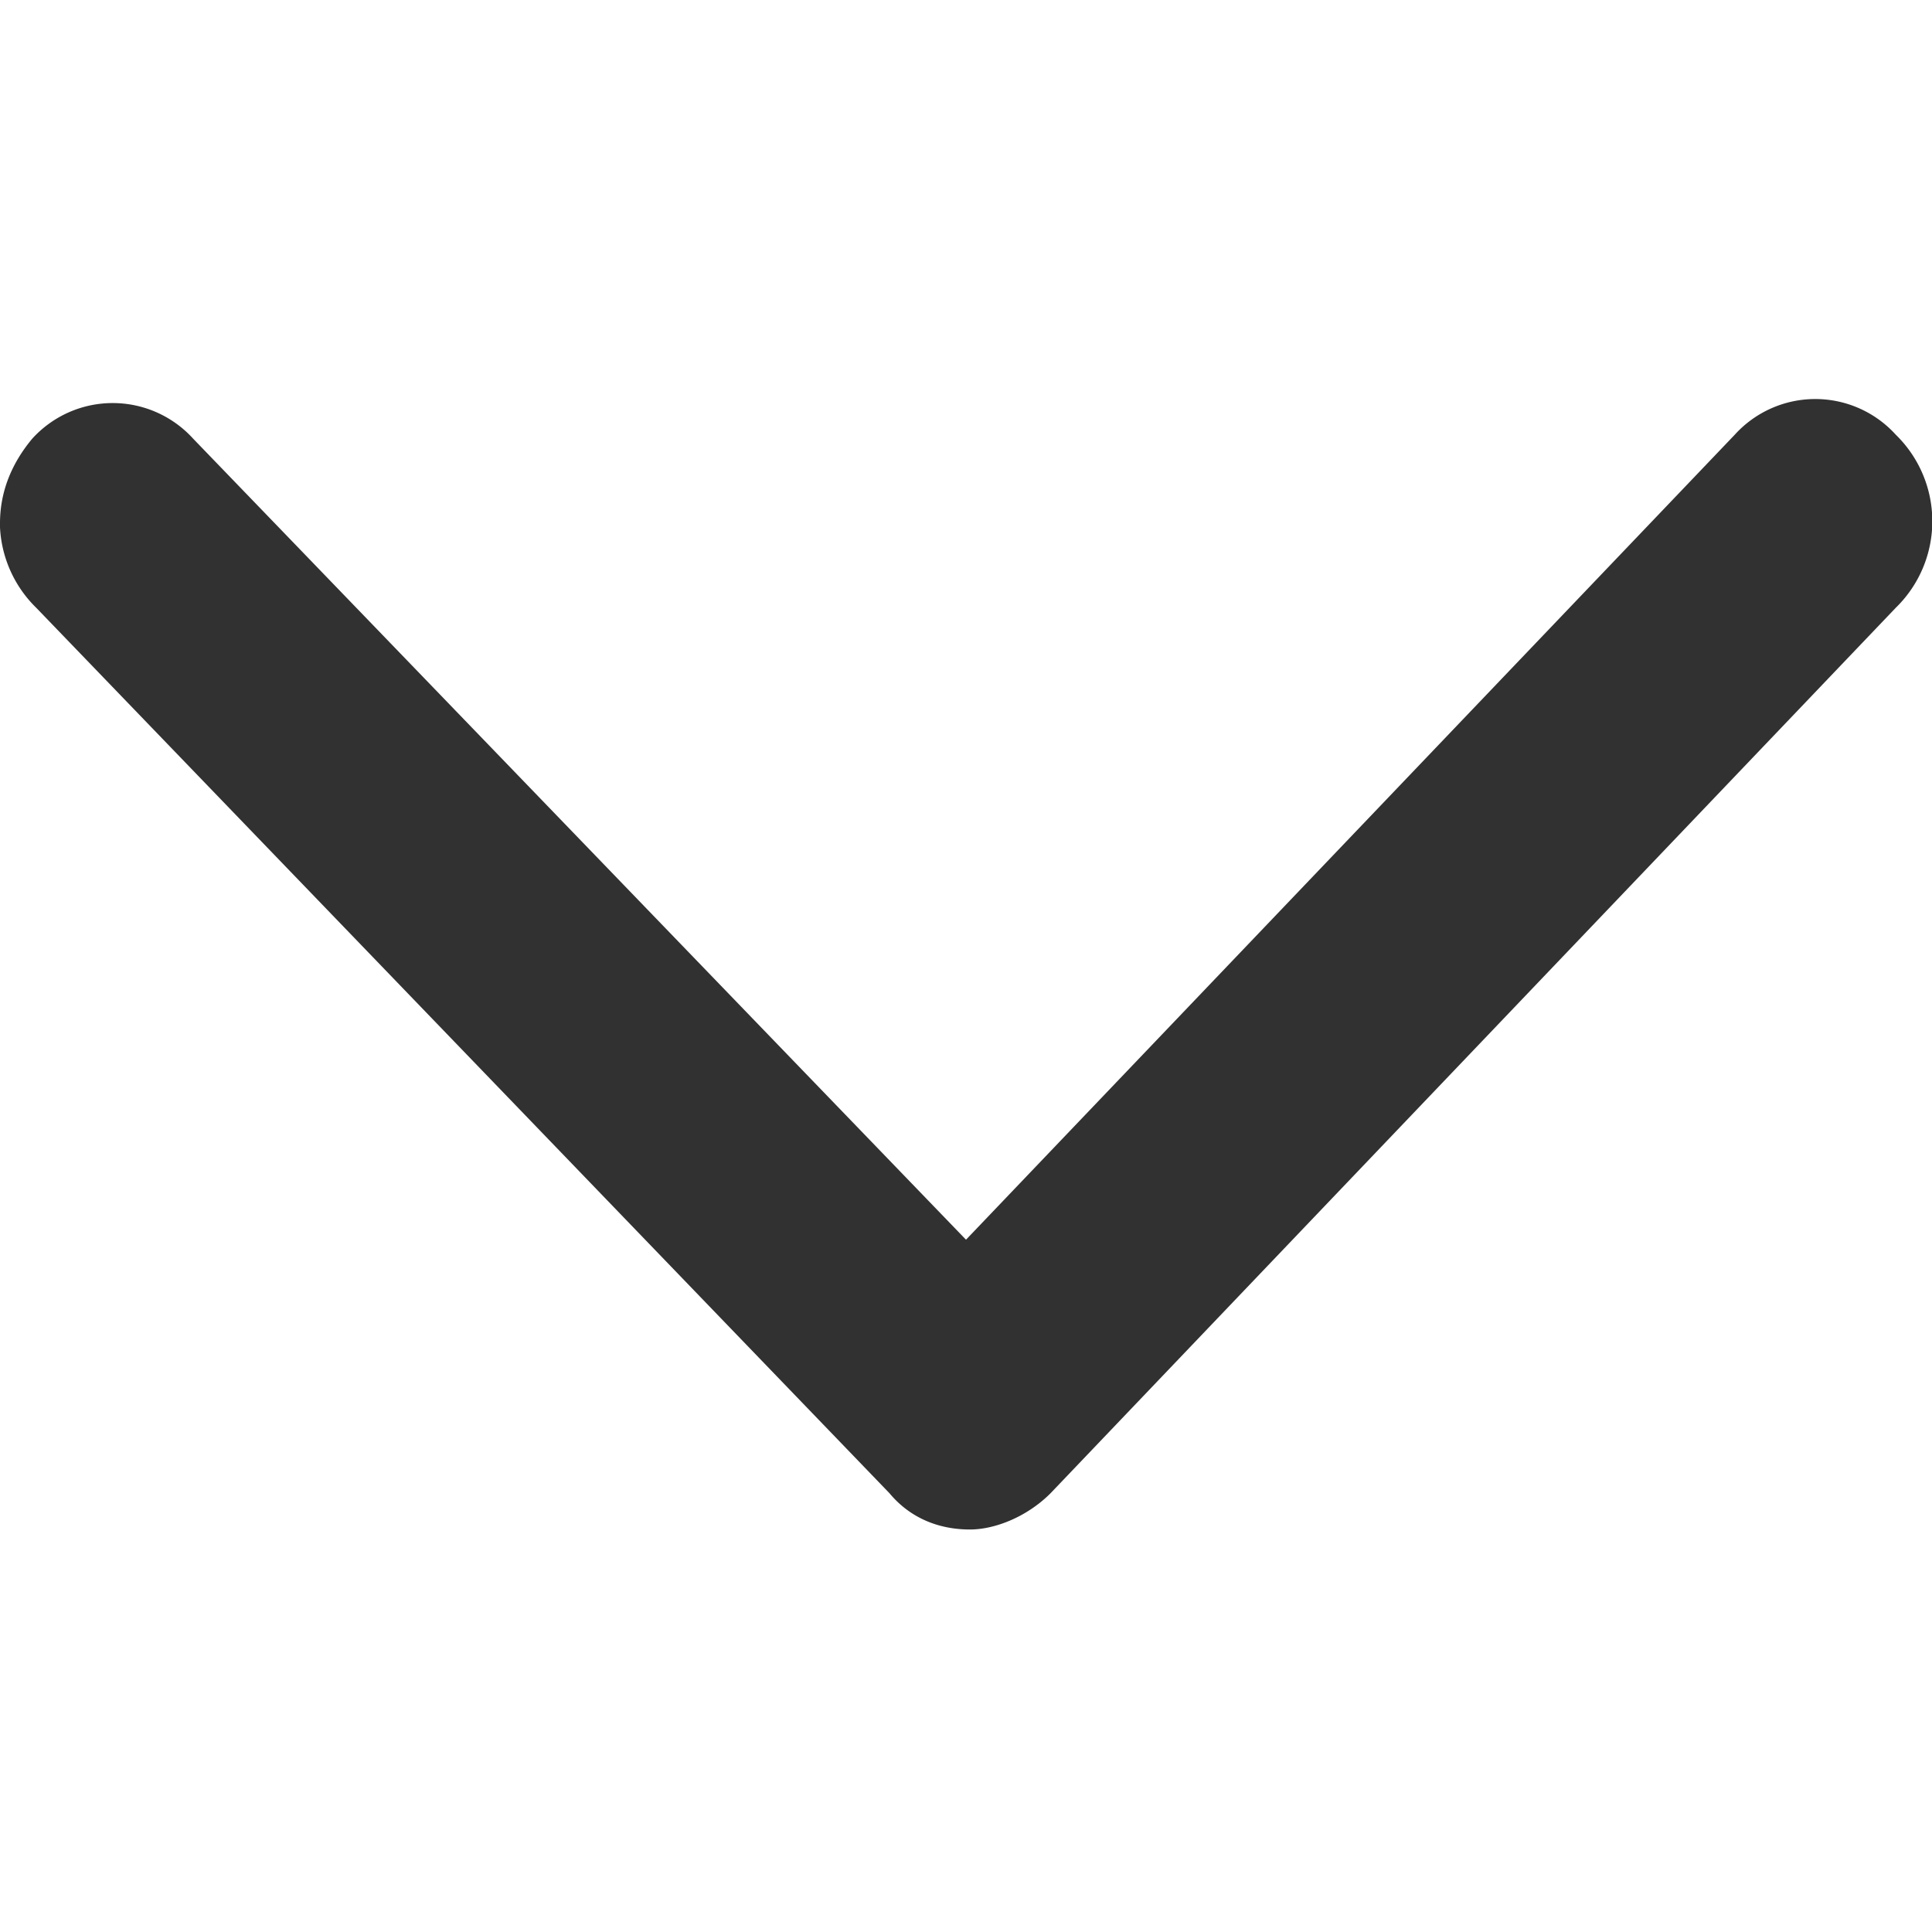 <svg width="48" height="48" xmlns="http://www.w3.org/2000/svg" xmlns:xlink="http://www.w3.org/1999/xlink"><defs><path d="M0 13c0-.8.3-1.5.8-2.1a2.7 2.7 0 0 1 4 0L24 30.8l19.1-20a2.7 2.7 0 0 1 4 0 3 3 0 0 1 0 4.3l-21 22c-.6.6-1.4.9-2 .9-.8 0-1.5-.3-2-.9L.9 15.1a3 3 0 0 1-.9-2V13z" id="a"/></defs><use fill="#313132" xlink:href="#a" fill-rule="evenodd"/></svg>